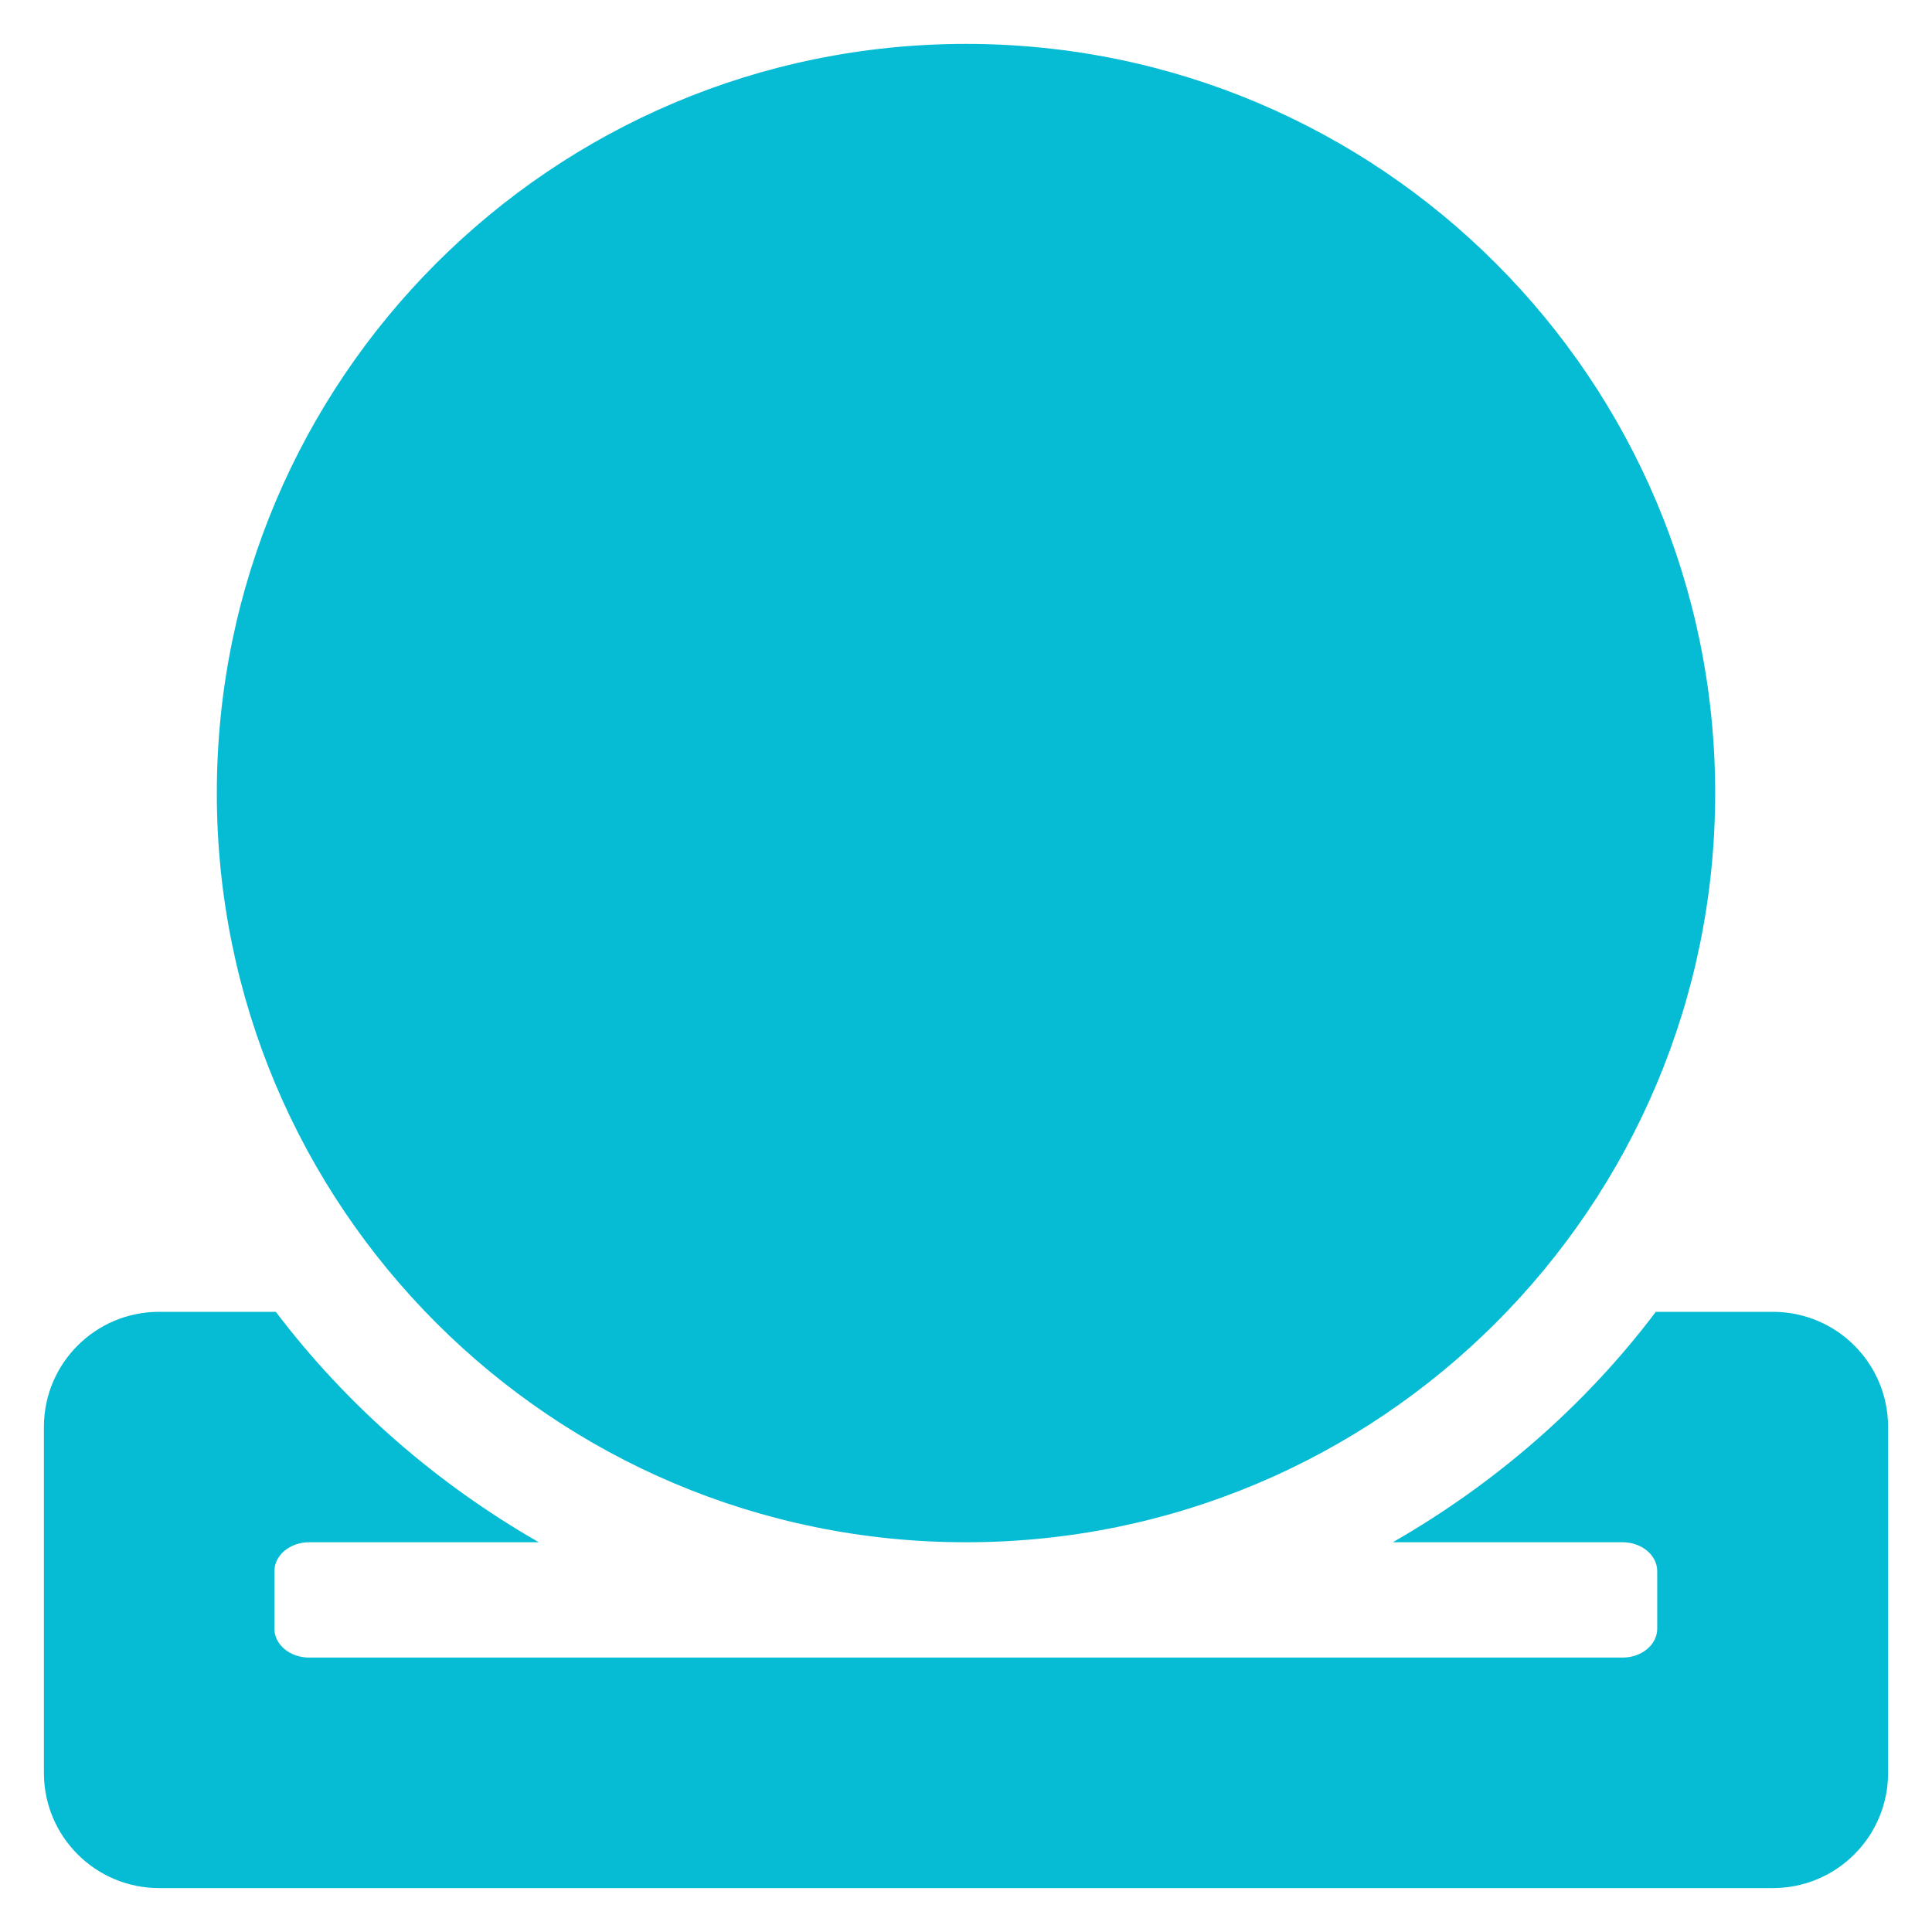 <svg width="22" height="22" viewBox="0 0 22 22" fill="none" xmlns="http://www.w3.org/2000/svg">
    <path d="M11 17.562C15.713 17.562 19.531 13.744 19.531 9.031C19.531 4.319 15.713 0.5 11 0.5C6.287 0.5 2.469 4.319 2.469 9.031C2.469 13.744 6.287 17.562 11 17.562ZM20.188 14.938H18.855C18.051 16.004 17.025 16.894 15.86 17.562H18.477C18.695 17.562 18.871 17.71 18.871 17.891V18.547C18.871 18.727 18.695 18.875 18.477 18.875H3.519C3.301 18.875 3.125 18.727 3.125 18.547V17.891C3.125 17.71 3.301 17.562 3.519 17.562H6.136C4.971 16.894 3.949 16.004 3.141 14.938H1.812C1.087 14.938 0.5 15.524 0.5 16.25V20.188C0.5 20.913 1.087 21.5 1.812 21.5H20.188C20.913 21.5 21.5 20.913 21.5 20.188V16.25C21.5 15.524 20.913 14.938 20.188 14.938Z" fill="#06BCD4"/>
</svg>
